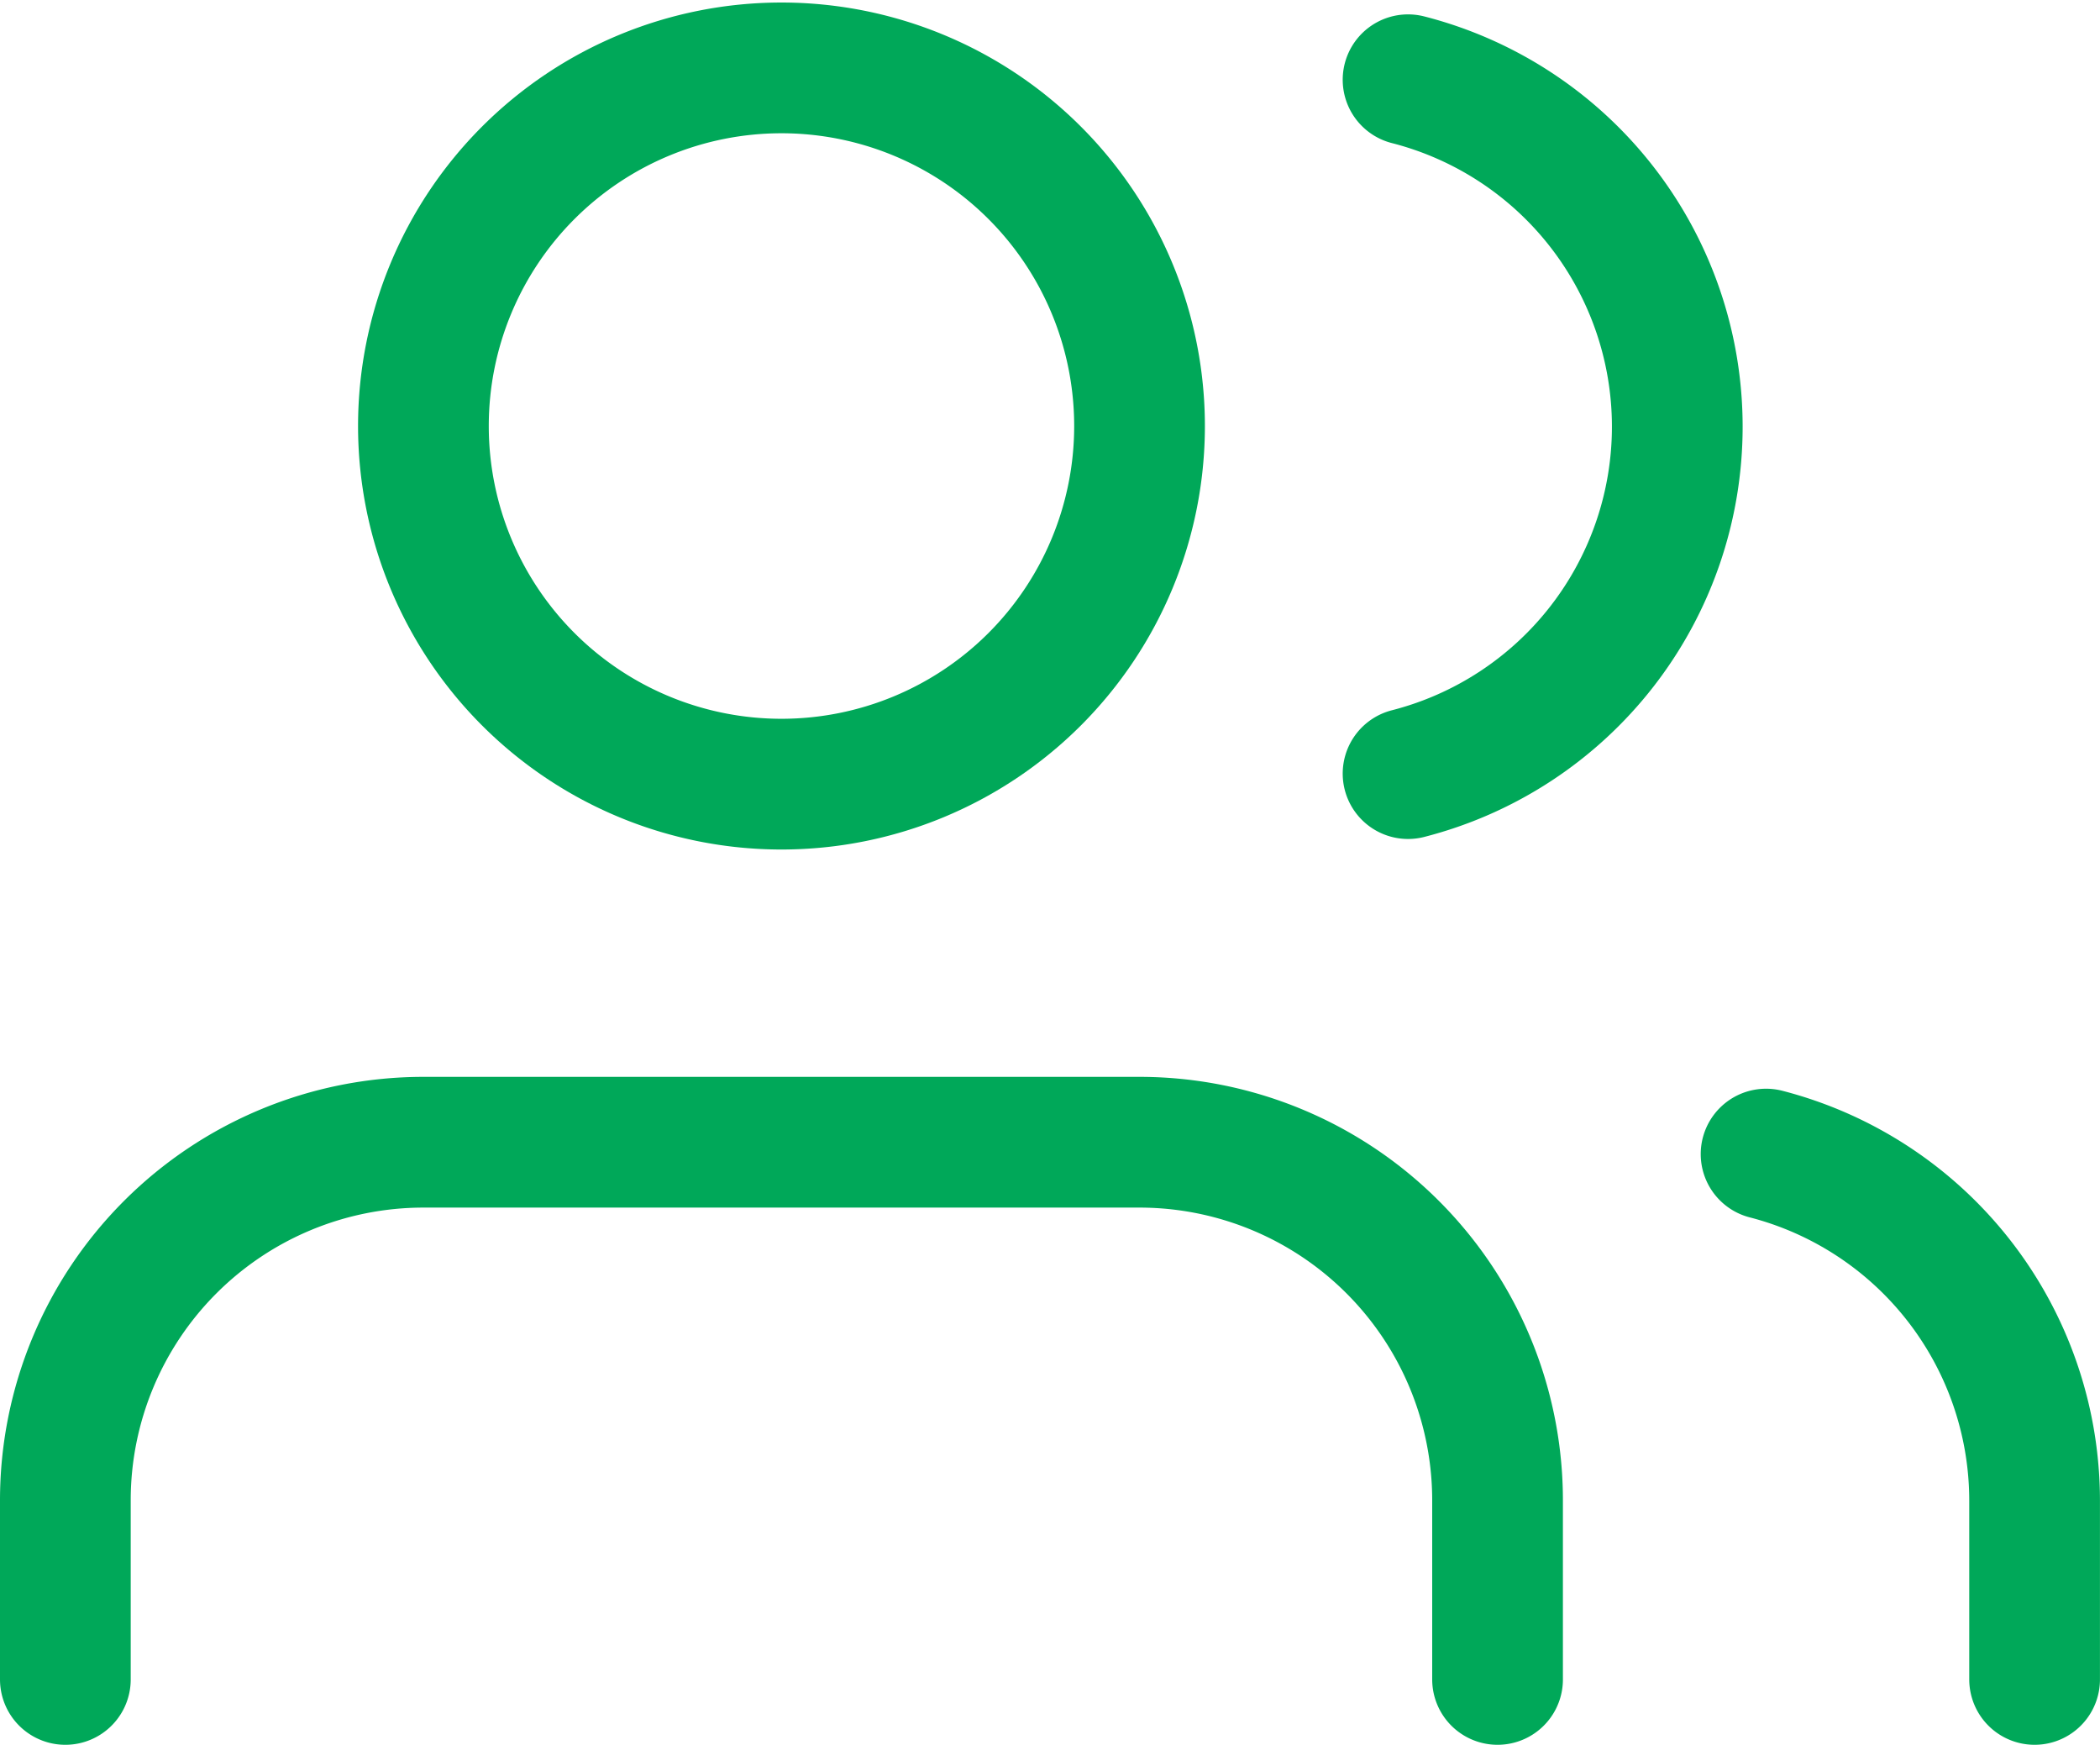 <svg xmlns="http://www.w3.org/2000/svg" width="48.198" height="40.038" viewBox="0 0 48.198 40.038"><defs><style>.a{fill:none;stroke:#00a859;stroke-linecap:round;stroke-linejoin:round;stroke-width:3px;}</style></defs><g transform="translate(0 -2.942)"><path class="a" d="M34.371,34.827V30.718A8.218,8.218,0,0,0,26.153,22.5H9.718A8.218,8.218,0,0,0,1.5,30.718v4.109" transform="translate(0 6.653)"/><path class="a" d="M23.936,12.718A8.218,8.218,0,1,1,15.718,4.5a8.218,8.218,0,0,1,8.218,8.218Z" transform="translate(2.218)"/><path class="a" d="M36.163,34.755V30.646A8.218,8.218,0,0,0,30,22.7" transform="translate(10.534 6.725)"/><path class="a" d="M24,4.7a8.218,8.218,0,0,1,0,15.922" transform="translate(8.317 0.072)"/></g></svg>